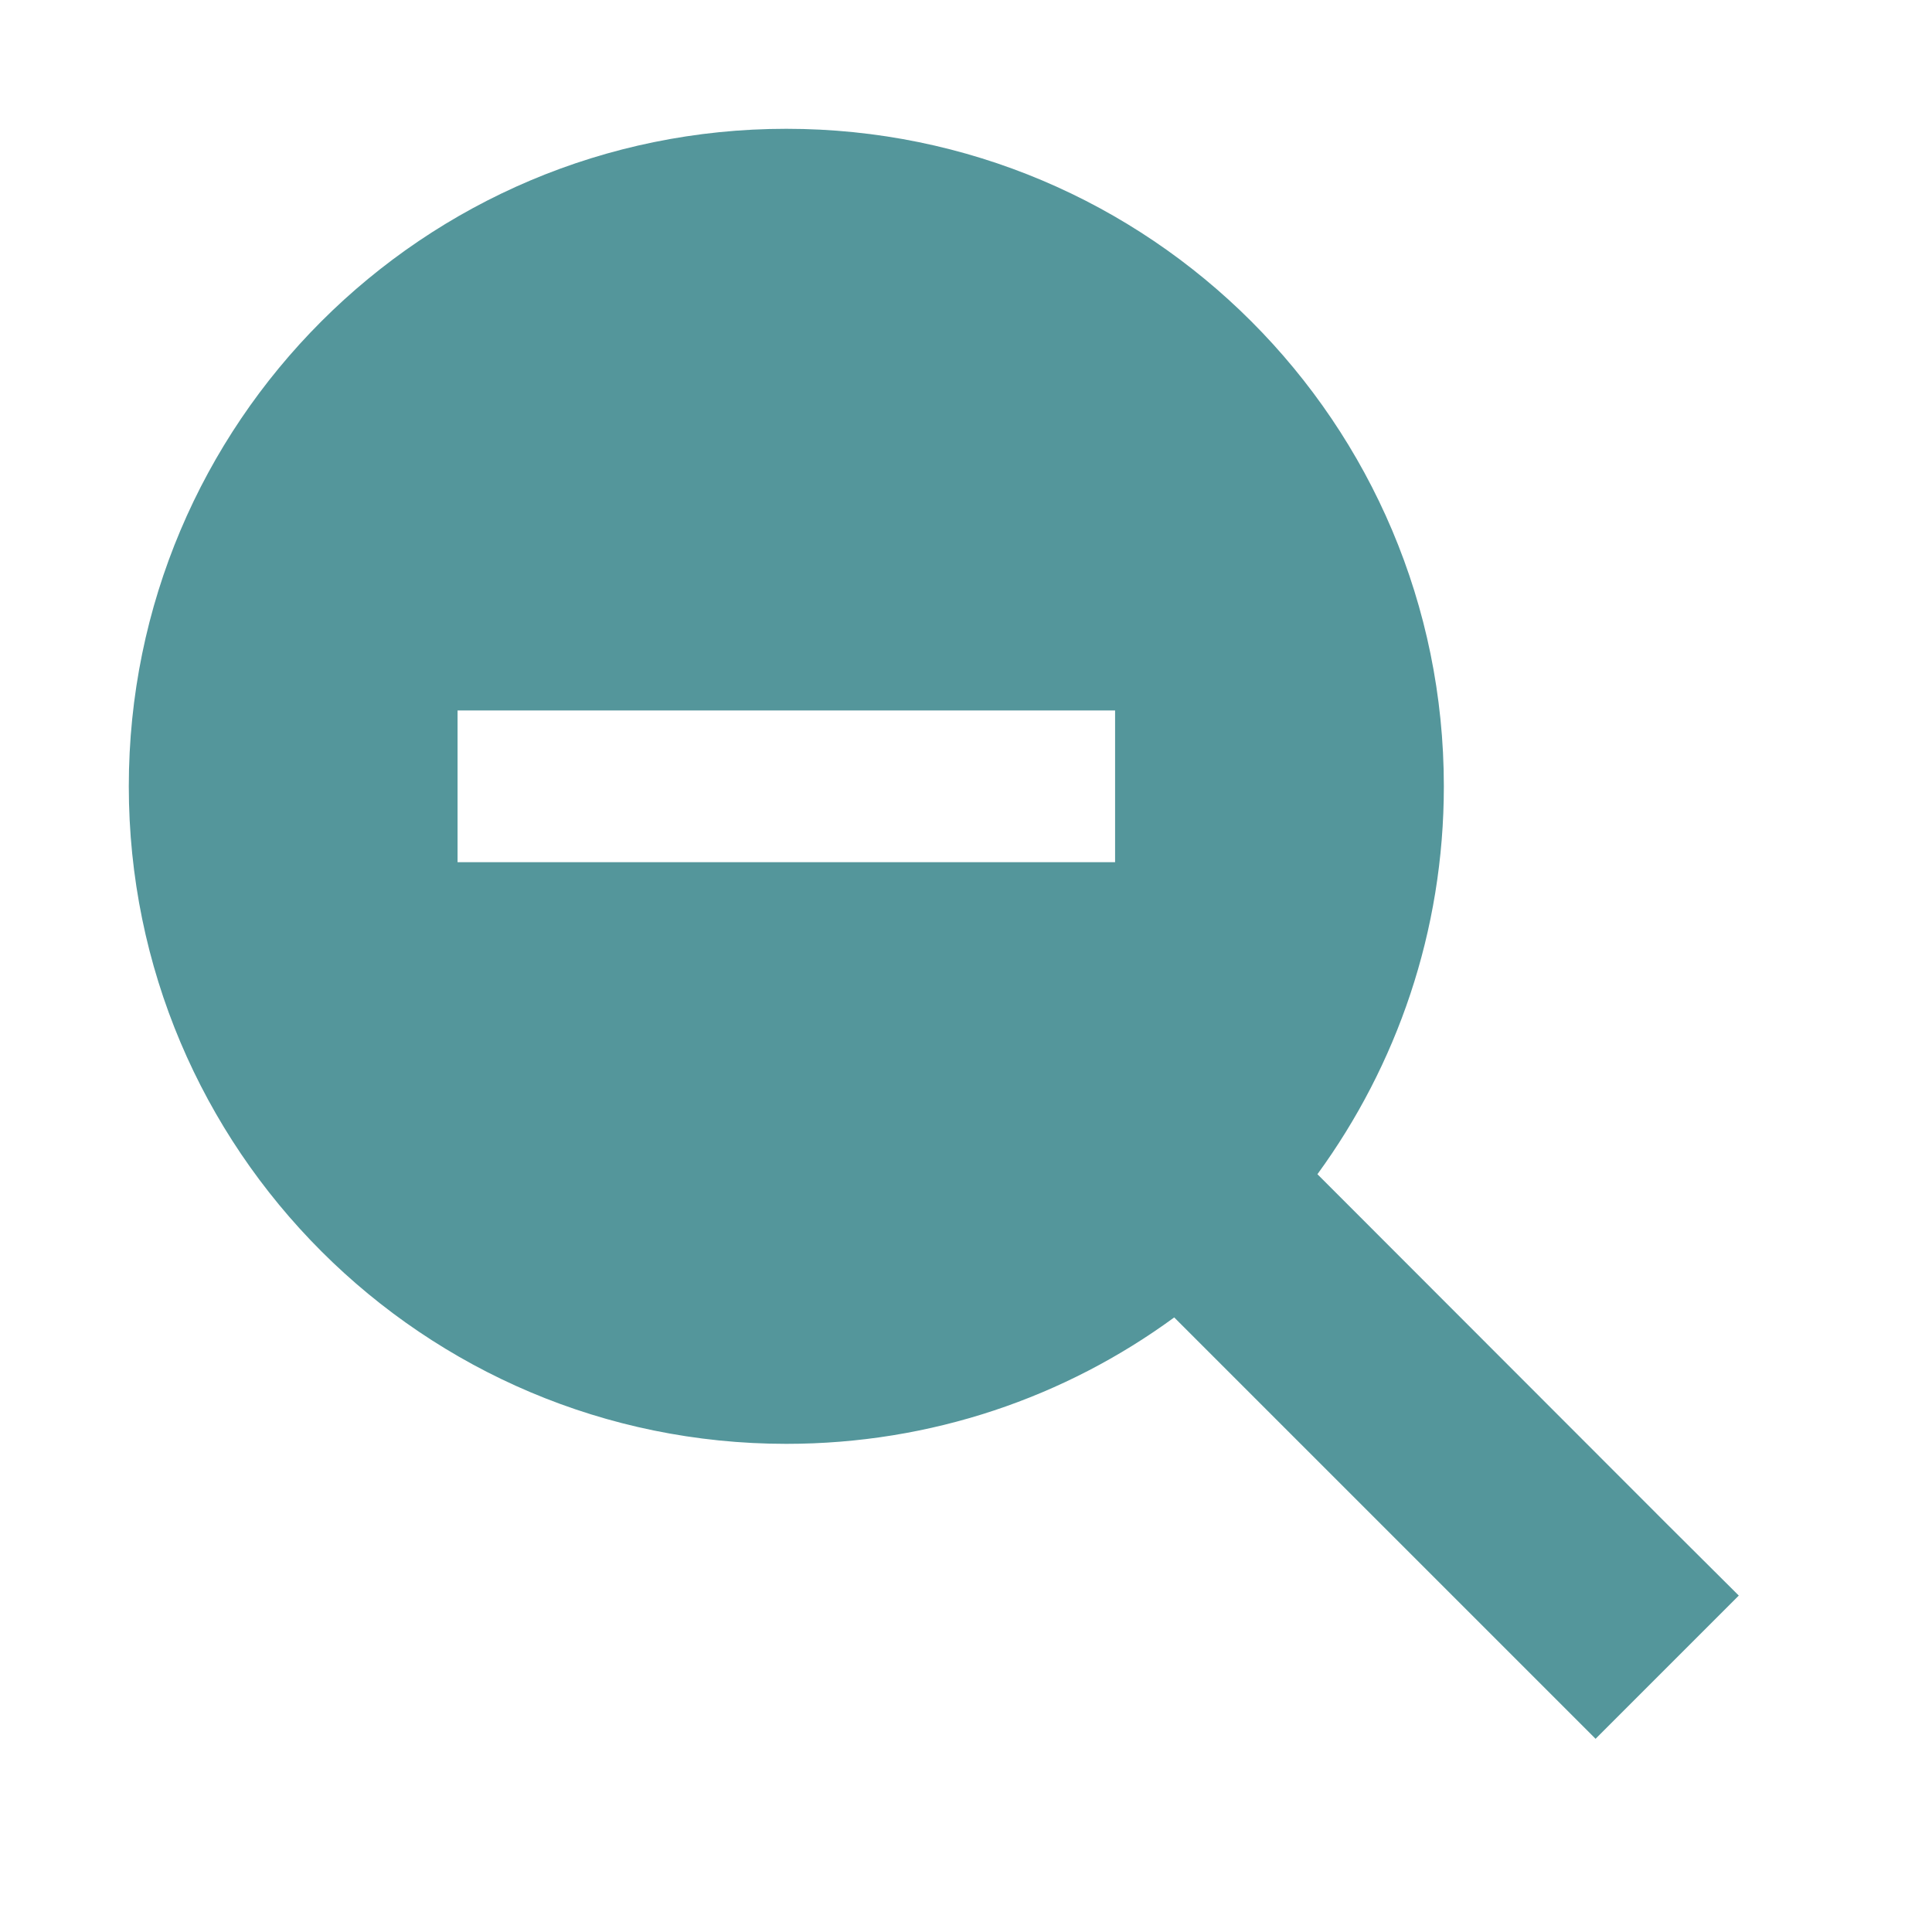 <svg width="30" height="30" viewBox="0 0 30 30" fill="none" xmlns="http://www.w3.org/2000/svg">
<path d="M22.42 12.21C22.42 14.463 21.689 16.544 20.457 18.233L25.886 23.667L27 24.776L24.776 27L23.667 25.891L18.233 20.457C16.544 21.694 14.463 22.42 12.21 22.42C6.57 22.42 2 17.85 2 12.21C2 6.57 6.57 2 12.21 2C17.85 2 22.42 6.57 22.42 12.21ZM16.137 13.388H17.315V11.032H16.137H8.283H7.105V13.388H8.283H16.137Z" fill="#54969B"/>
</svg>
